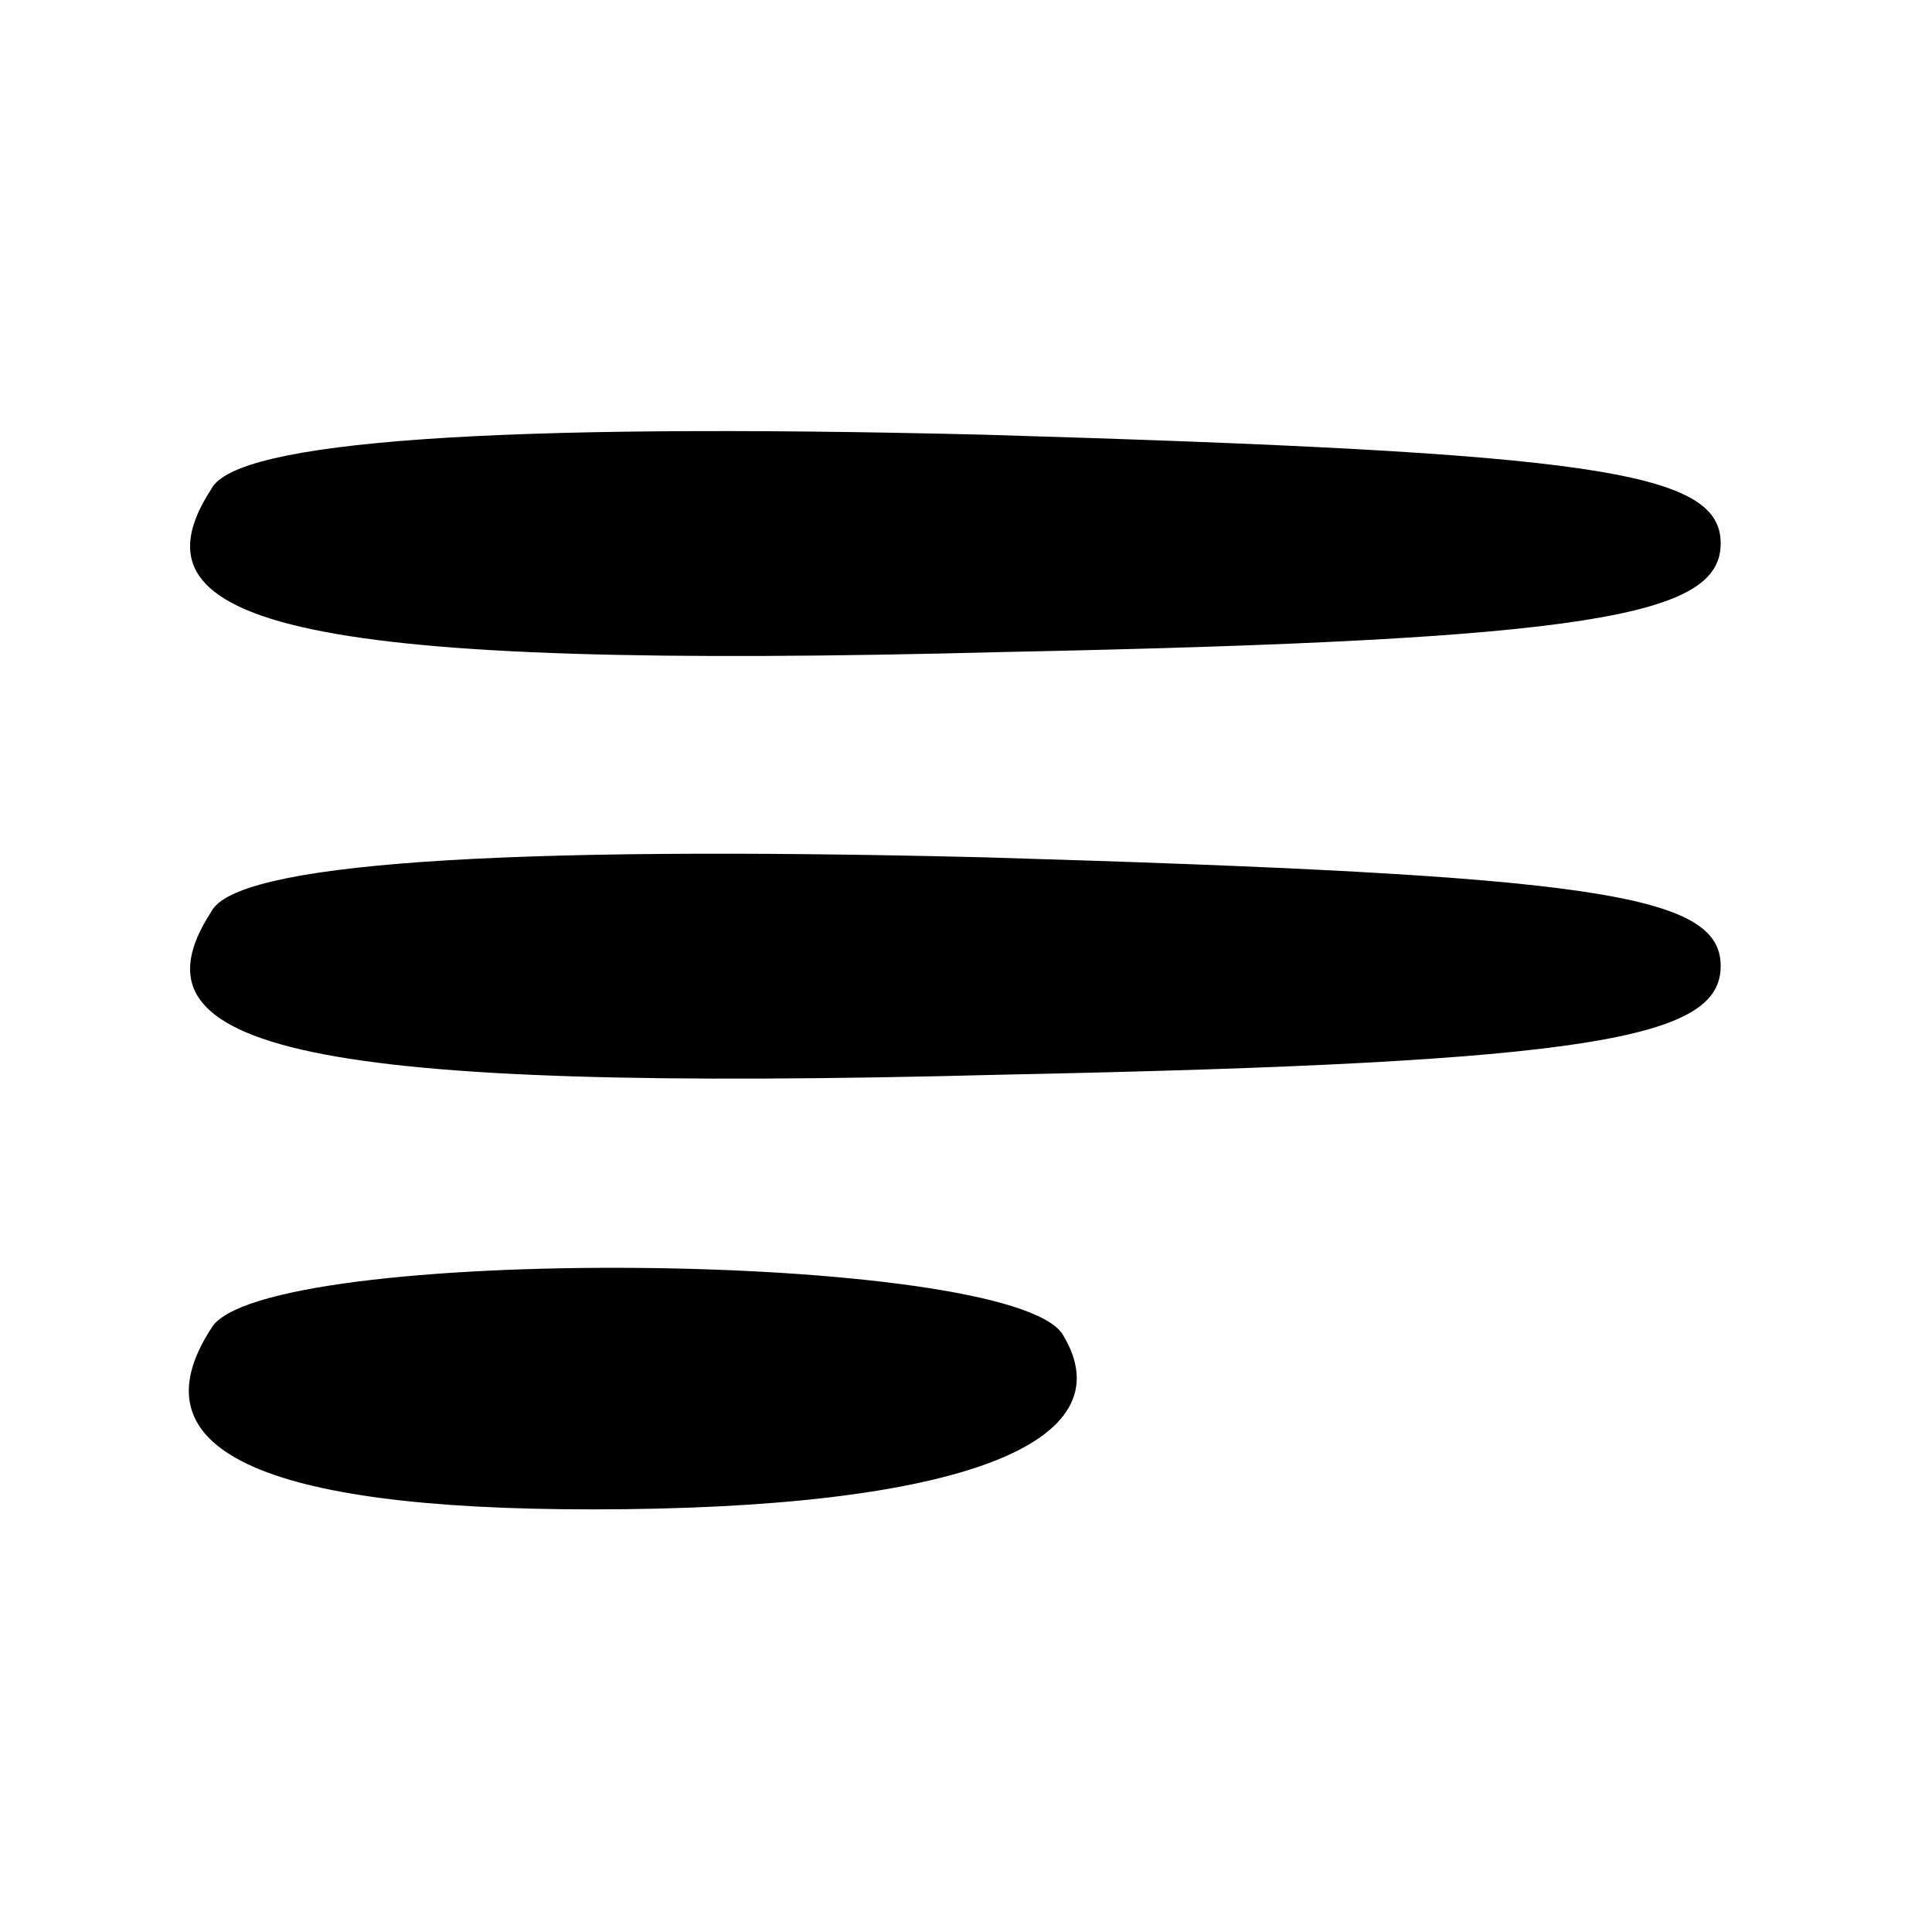 <?xml version="1.0" standalone="no"?>
<!DOCTYPE svg PUBLIC "-//W3C//DTD SVG 20010904//EN"
 "http://www.w3.org/TR/2001/REC-SVG-20010904/DTD/svg10.dtd">
<svg version="1.0" xmlns="http://www.w3.org/2000/svg"
 width="32pt" height="32pt" viewBox="0 0 32 32"
 preserveAspectRatio="xMidYMid meet">

<g transform="translate(0,32) scale(0.1,-0.1)"
fill="#000000" stroke="none">
<path d="M35 239 c-15 -23 16 -30 131 -27 98 2 119 6 119 18 0 12 -21 15 -122
18 -81 2 -124 -1 -128 -9z"/>
<path d="M35 169 c-15 -23 16 -30 131 -27 98 2 119 6 119 18 0 12 -21 15 -122
18 -81 2 -124 -1 -128 -9z"/>
<path d="M35 100 c-13 -20 8 -30 63 -30 61 0 89 11 78 29 -9 14 -133 15 -141
1z"/>
</g>
</svg>
